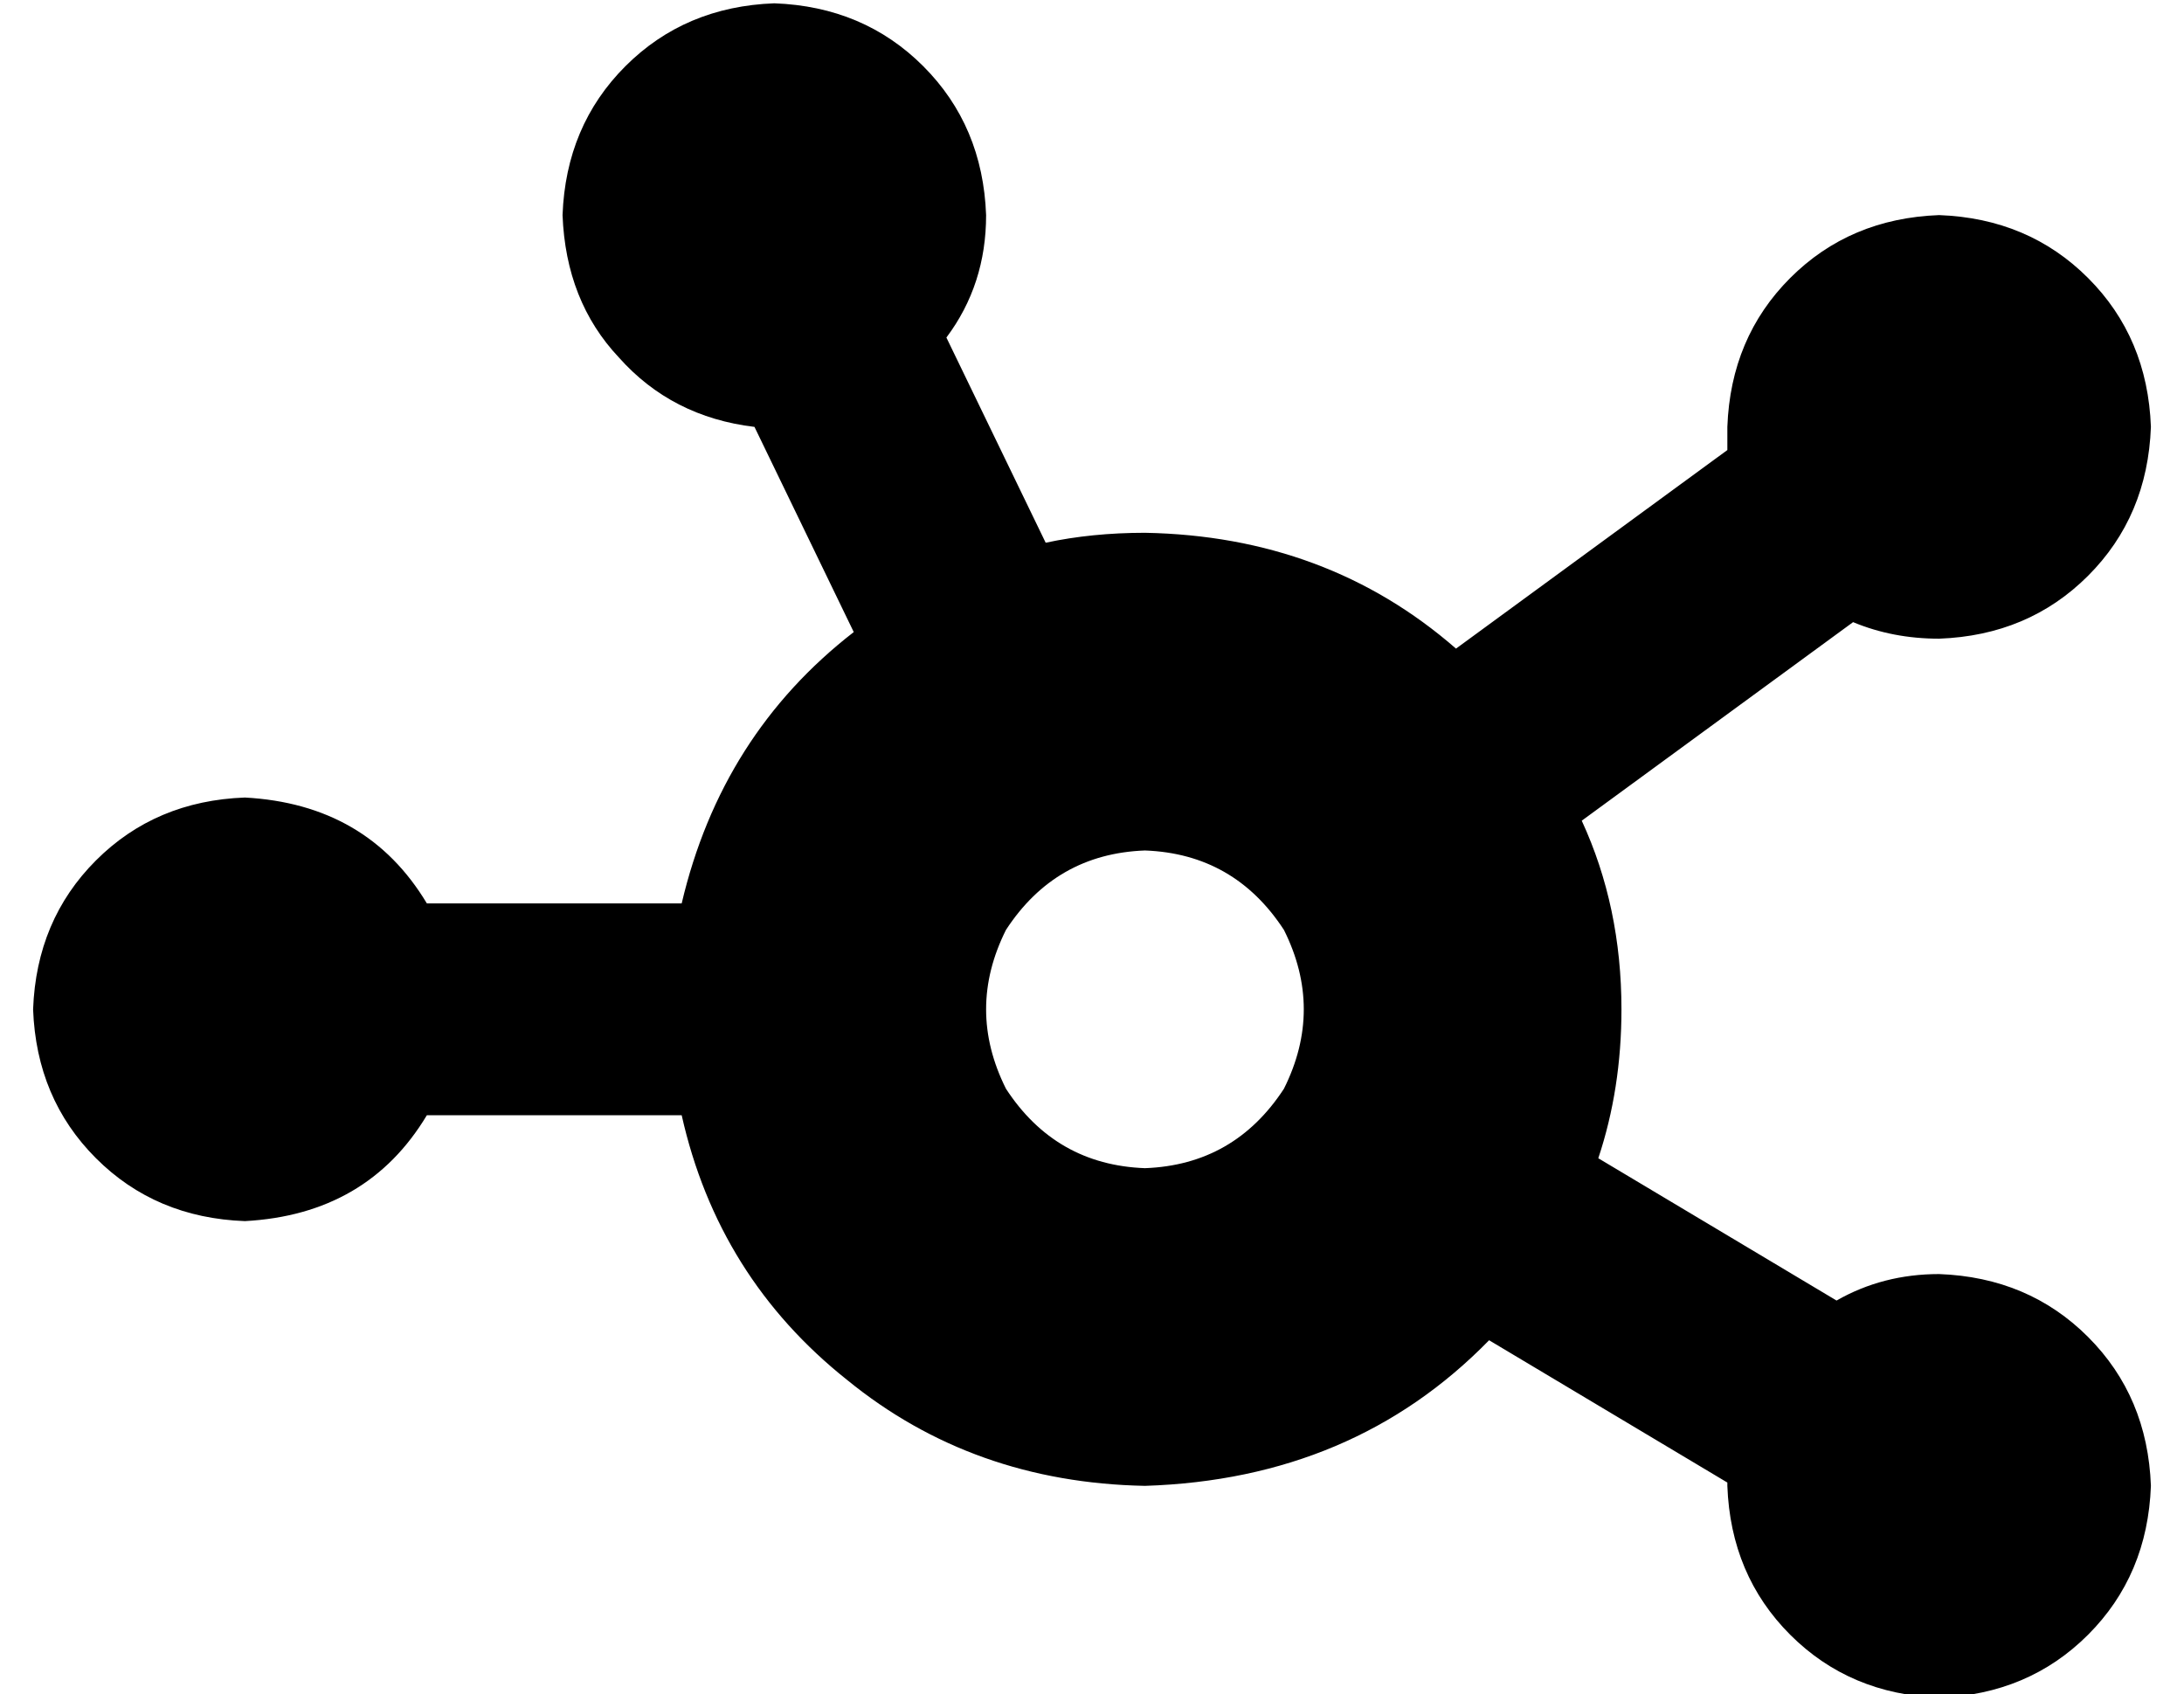 <?xml version="1.0" standalone="no"?>
<!DOCTYPE svg PUBLIC "-//W3C//DTD SVG 1.1//EN" "http://www.w3.org/Graphics/SVG/1.1/DTD/svg11.dtd" >
<svg xmlns="http://www.w3.org/2000/svg" xmlns:xlink="http://www.w3.org/1999/xlink" version="1.1" viewBox="-10 -40 660 512">
   <path fill="currentColor"
d="M288 25q0 21 -12 37l30 62v0q14 -3 30 -3q55 1 94 35l82 -60v0v-7q1 -27 19 -45t45 -19q27 1 45 19t19 45q-1 27 -19 45t-45 19q-14 0 -26 -5l-82 60v0q12 26 12 57q0 24 -7 45l72 43v0q14 -8 31 -8q27 1 45 19t19 45q-1 27 -19 45t-45 19q-27 -1 -45 -19t-19 -45v-1v0
l-72 -43v0q-41 42 -104 44q-52 -1 -90 -32q-39 -31 -50 -80h-77v0q-18 30 -55 32q-27 -1 -45 -19t-19 -45q1 -27 19 -45t45 -19q37 2 55 32h77v0q12 -51 52 -82l-30 -62v0q-25 -3 -41 -21q-16 -17 -17 -43q1 -27 19 -45t45 -19q27 1 45 19t19 45v0zM336 313q27 -1 42 -24
q12 -24 0 -48q-15 -23 -42 -24q-27 1 -42 24q-12 24 0 48q15 23 42 24v0z" />
</svg>
